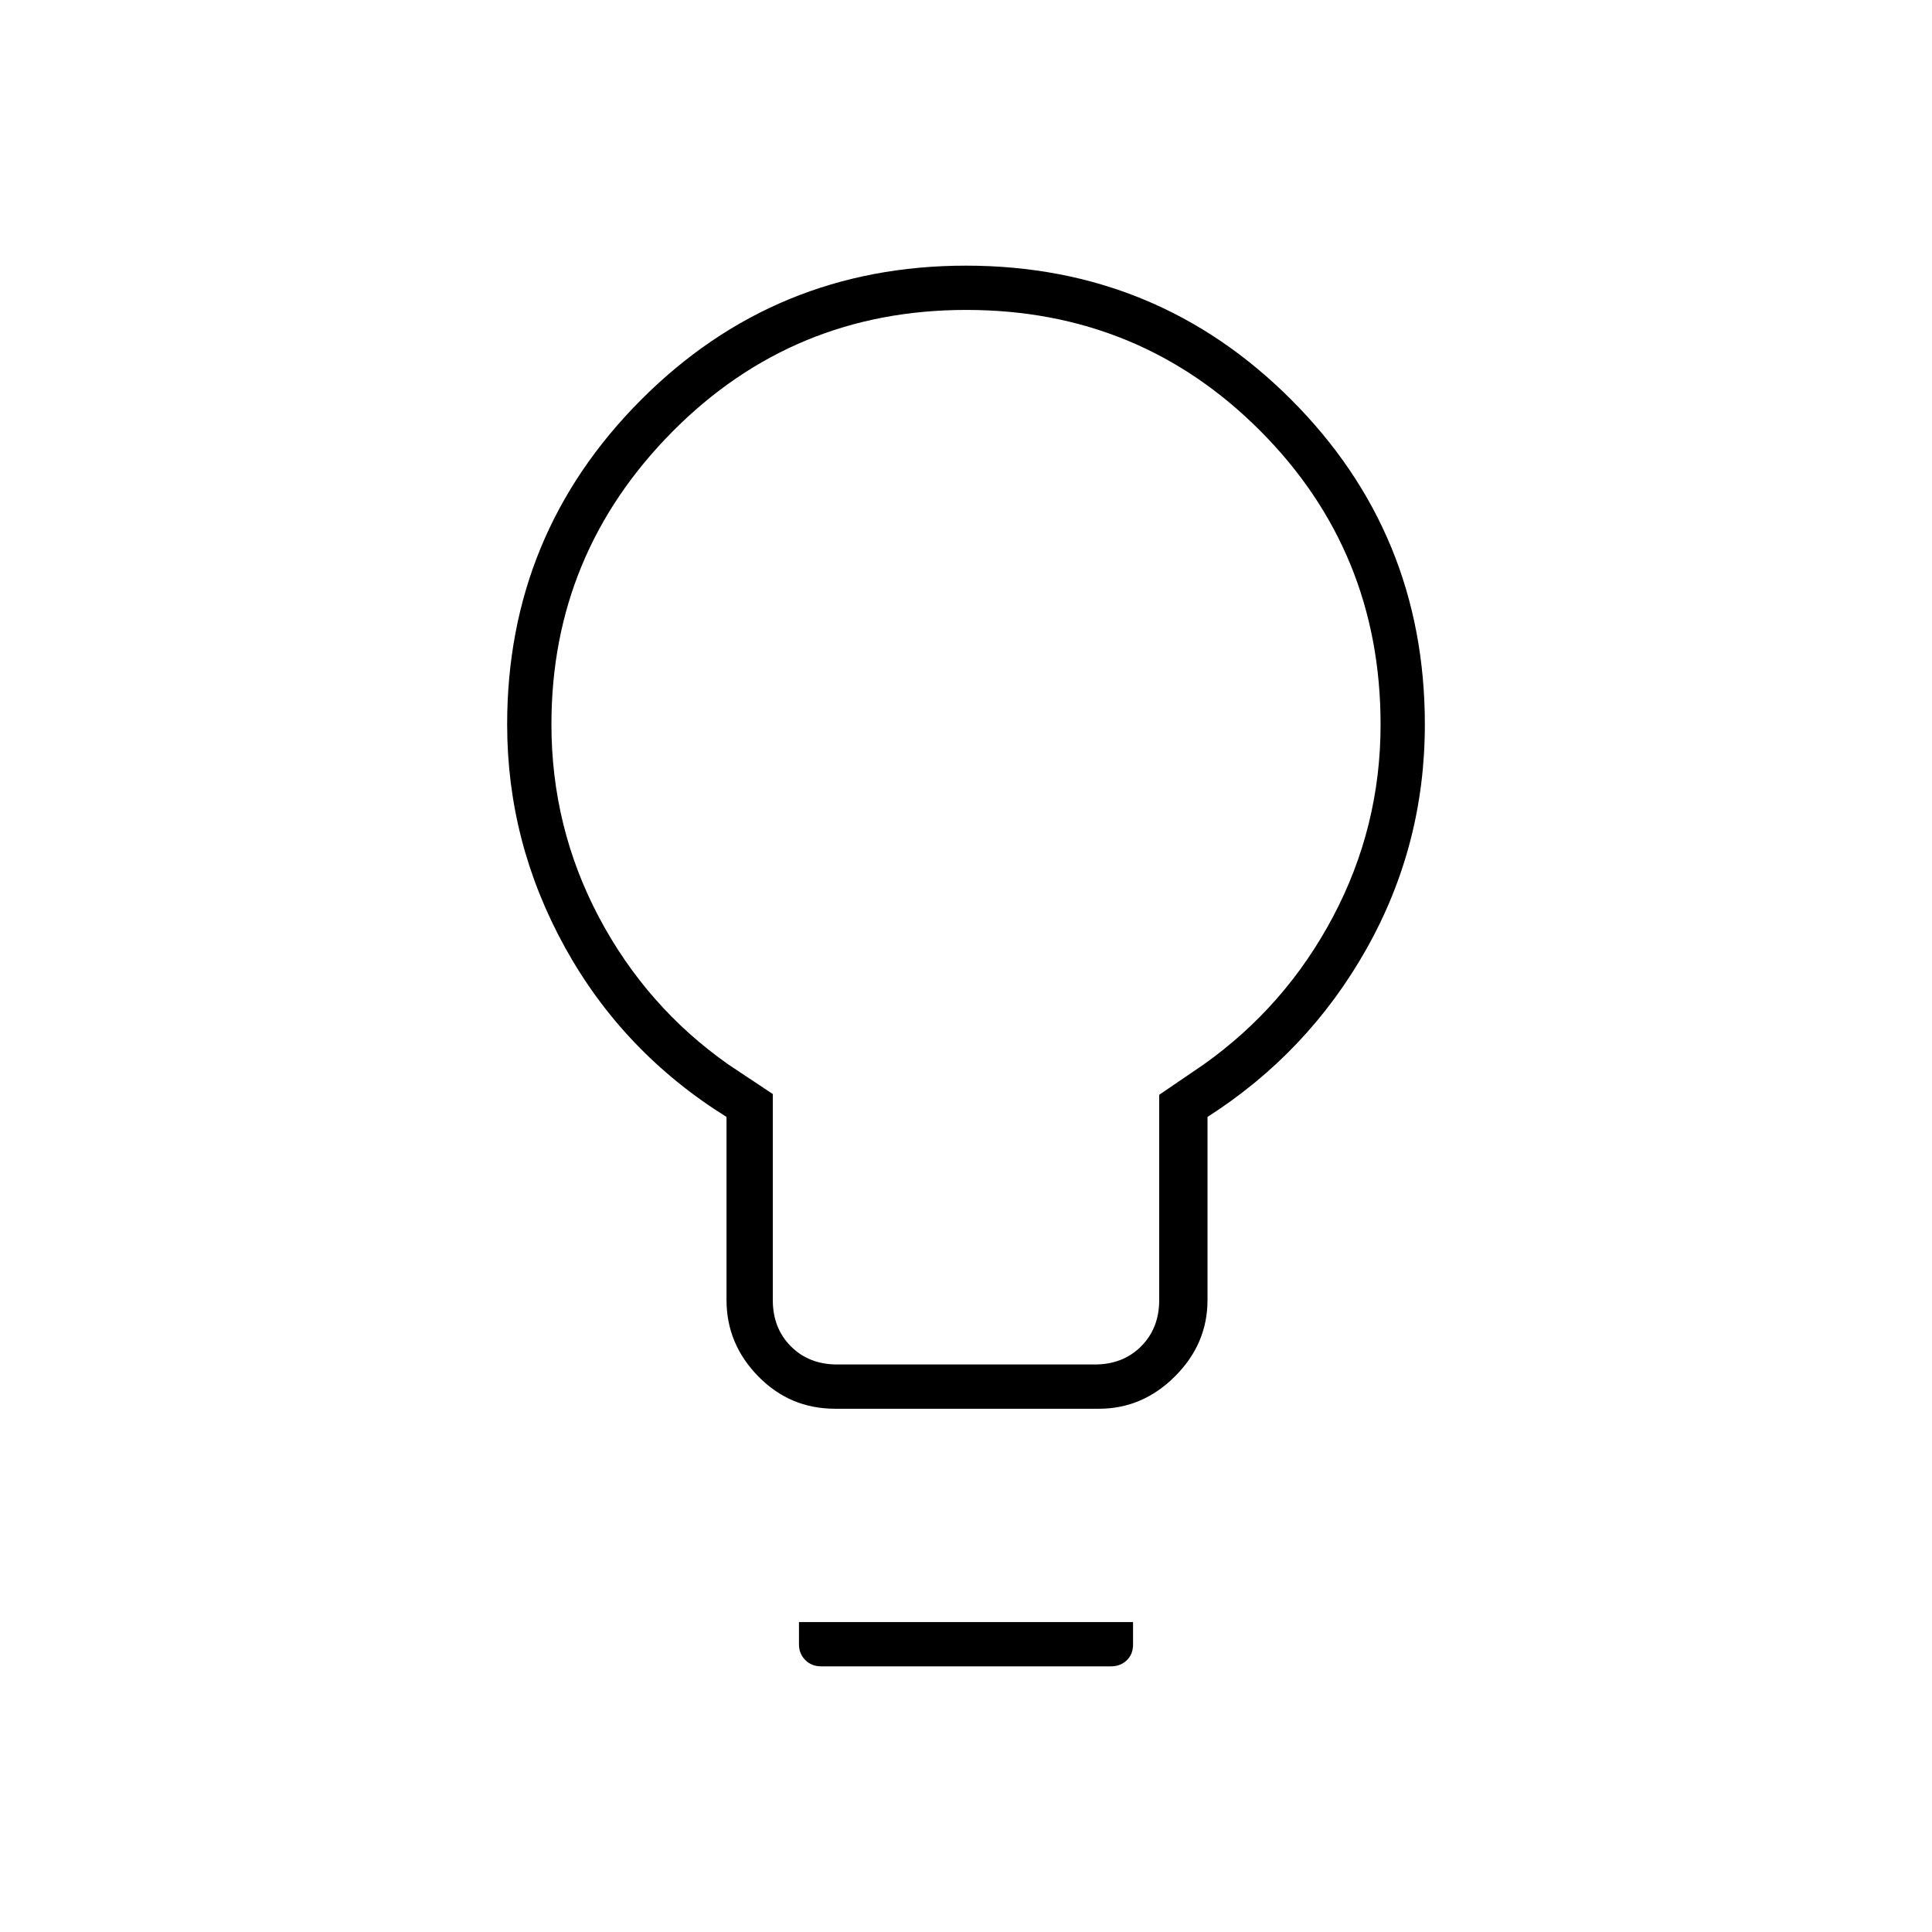 <svg xmlns="http://www.w3.org/2000/svg" height="48" viewBox="0 -960 960 960" width="48"><path d="M415-260q-22.52 0-38.26-16.13Q361-292.25 361-314v-91q-51.37-32.02-80.19-84.11Q252-541.2 252-600q0-94.58 66.5-161.29T480-828q95 0 161.5 66.5T708-600q0 60-29 111.5T600-405v91q0 21.75-16.12 37.87Q567.75-260 546-260H415Zm1-22h128q14 0 23-9t9-23v-102l22-15q40.81-28.95 64.41-73.55 23.59-44.6 23.59-95.4Q686-686 626.13-746q-59.86-60-146-60Q394-806 334-745.39t-60 145.27q0 51.24 23.59 95.84 23.6 44.6 64.41 73.28l22 14.62V-314q0 14 9 23t23 9Zm-8 150q-4.73 0-7.86-3.14Q397-138.27 397-143v-11h166v11.19q0 4.81-3.14 7.81t-7.86 3H408Zm72-468Z"/></svg>